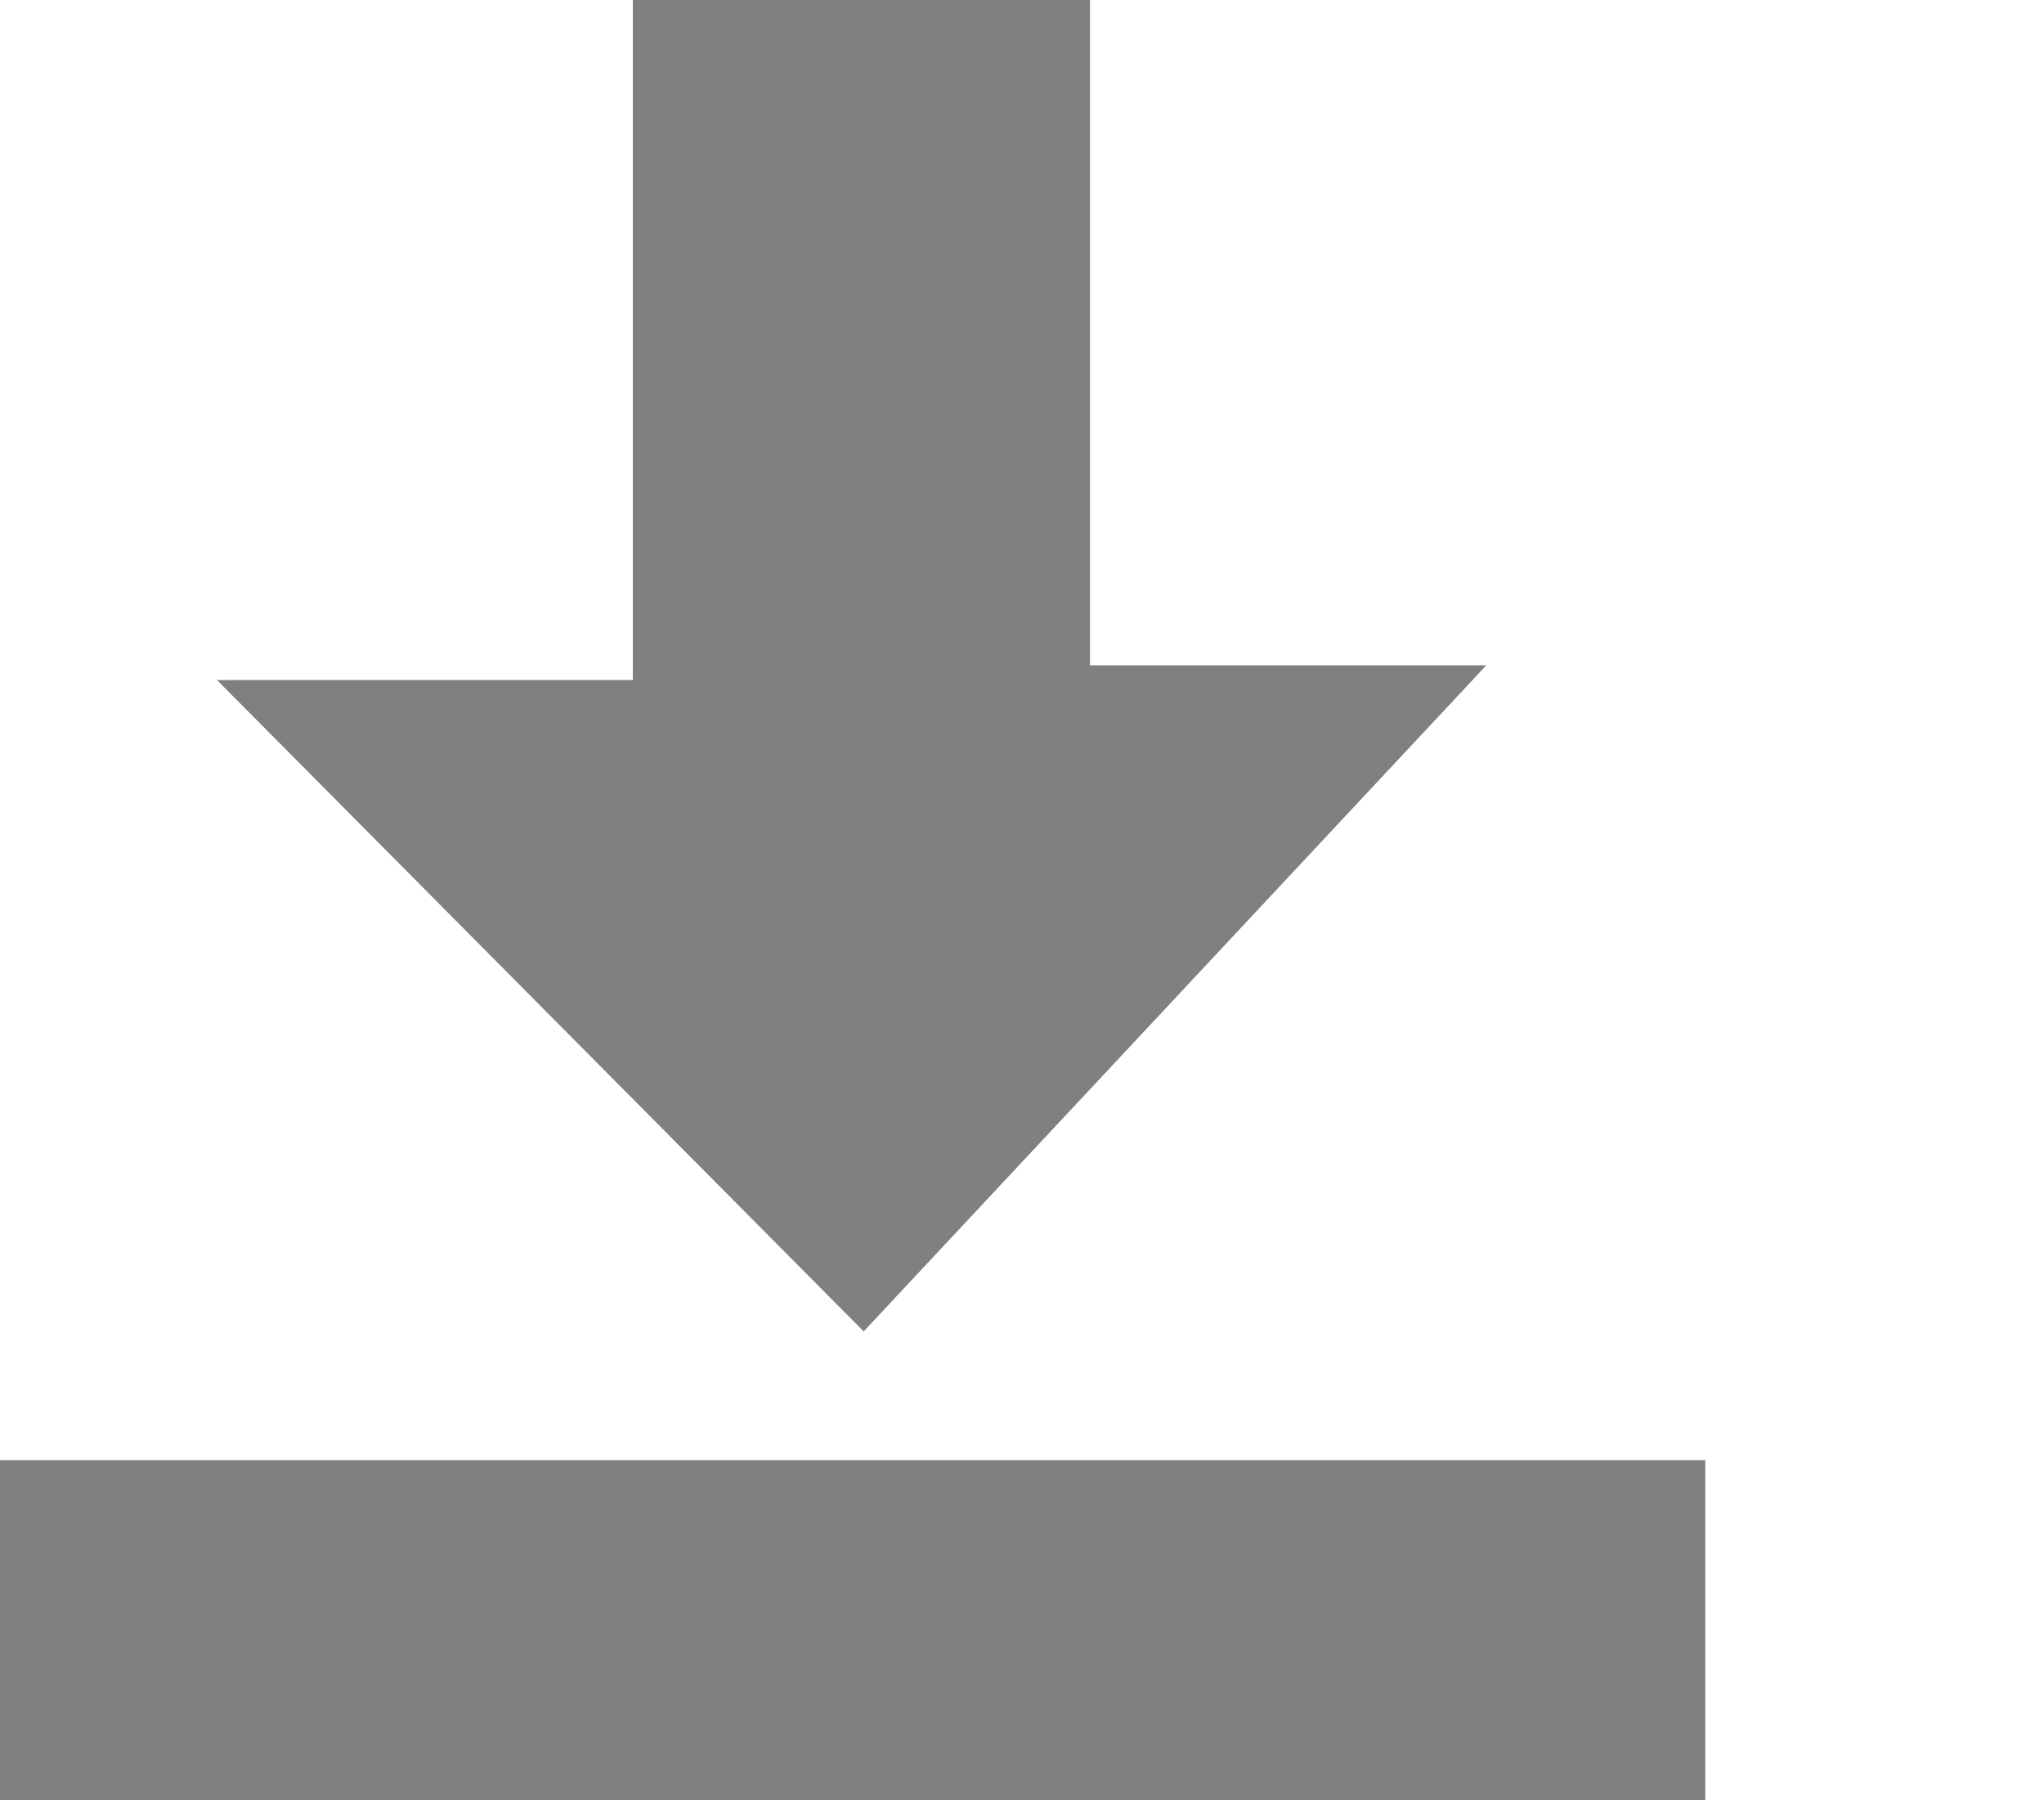 <?xml version="1.0" encoding="utf-8"?>
<!-- Generator: Adobe Illustrator 23.0.1, SVG Export Plug-In . SVG Version: 6.00 Build 0)  -->
<svg version="1.1" id="Layer_1" xmlns="http://www.w3.org/2000/svg" xmlns:xlink="http://www.w3.org/1999/xlink" x="0px" y="0px"
	 viewBox="0 0 500.3 440.5" style="enable-background:new 0 0 500.3 440.5;" xml:space="preserve">
<style type="text/css">
	.st0{fill:#808080;}
</style>
<polygon class="st0" points="154.9,0 154.9,166.4 53.1,166.4 211.4,325.8 363.8,162.8 266.8,162.8 266.8,0 "/>
<rect y="357.3" class="st0" width="417.4" height="83.3"/>
</svg>
